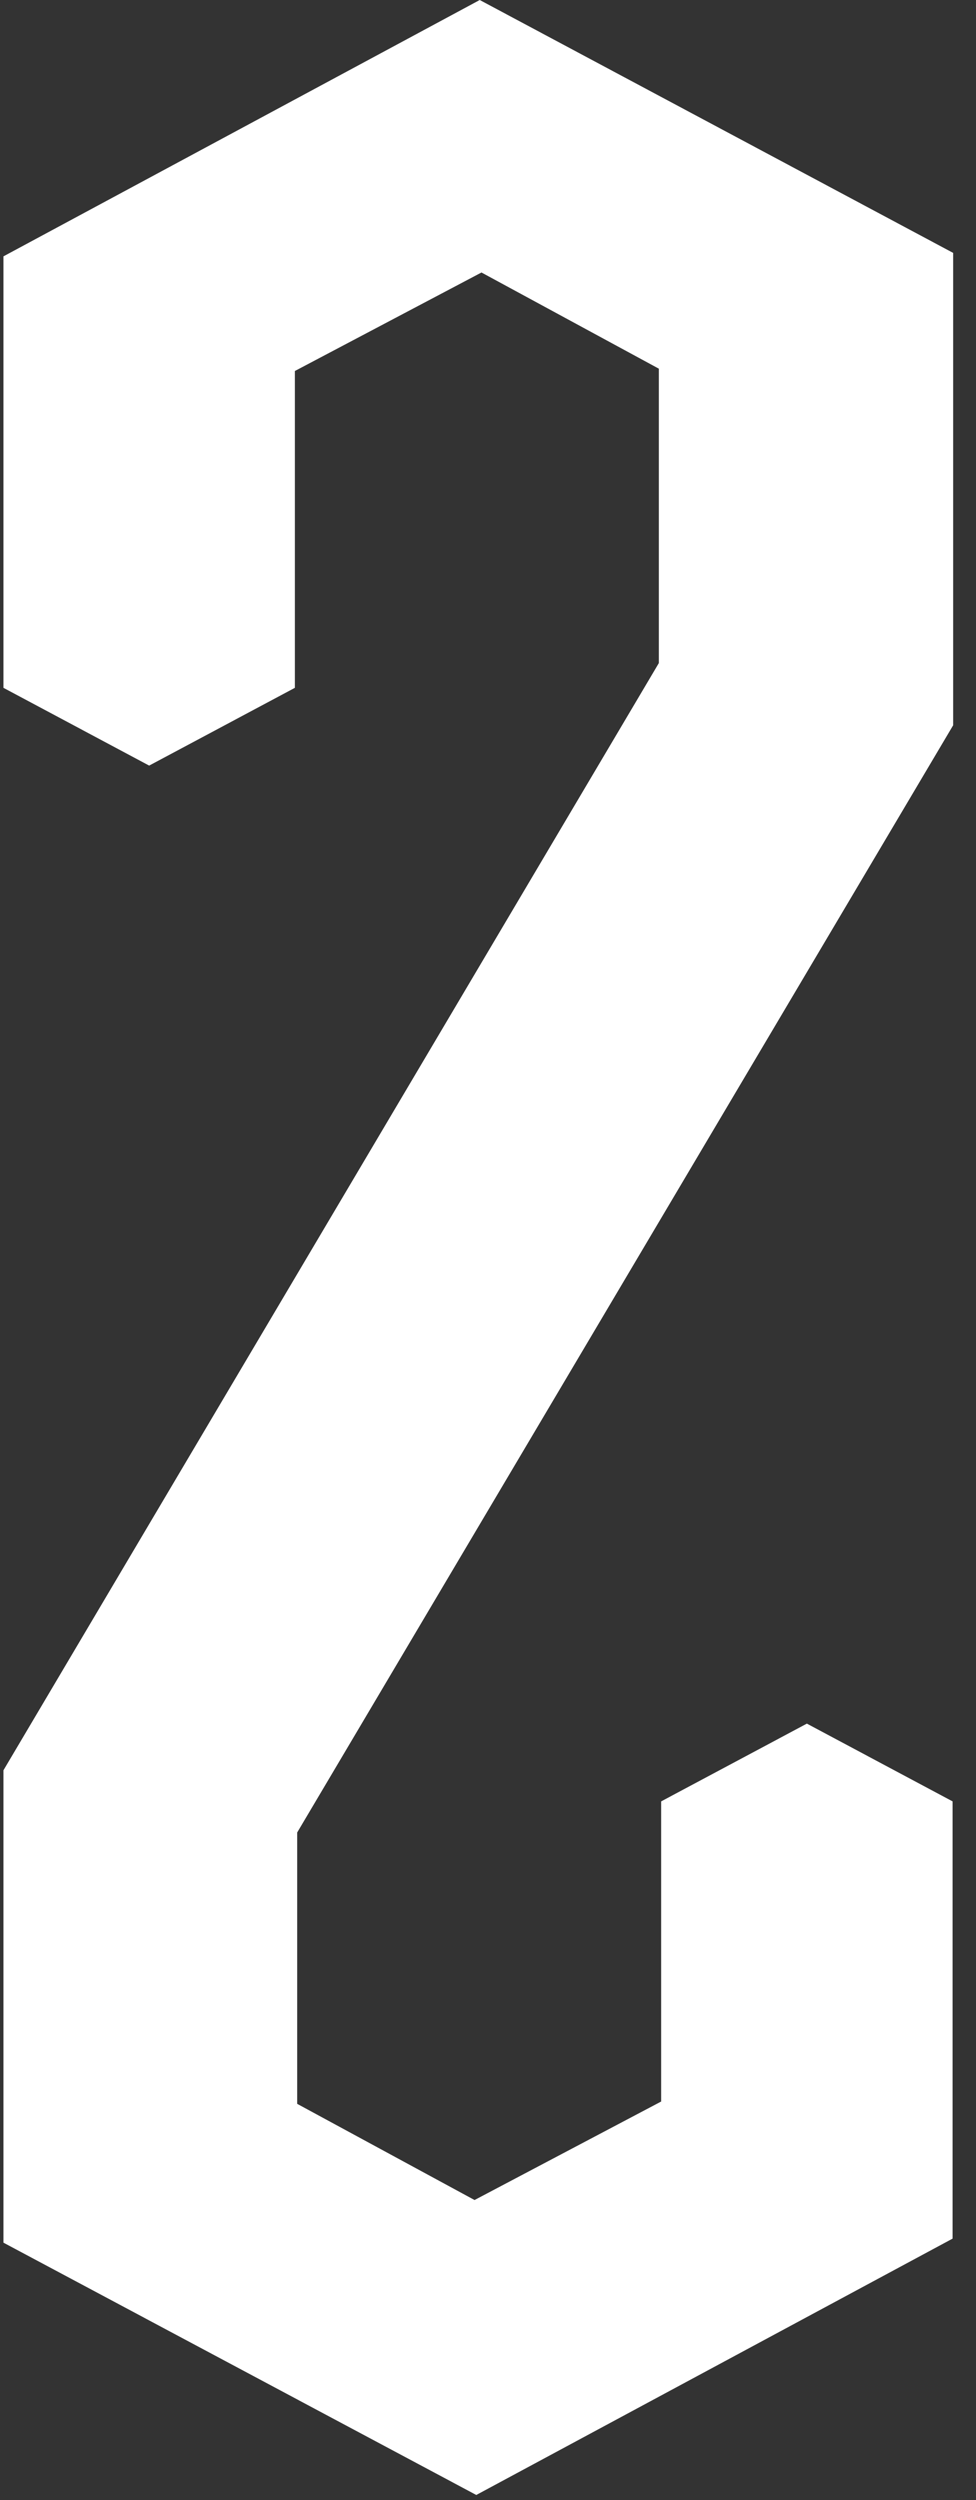 <?xml version="1.0" encoding="UTF-8"?>
<svg width="41px" height="105px" viewBox="0 0 41 105" version="1.1" xmlns="http://www.w3.org/2000/svg" xmlns:xlink="http://www.w3.org/1999/xlink">
    <rect x="0" y="0" width="41" height="105" fill="#333333" stroke="none"/>
    <!-- Generator: Sketch 41.2 (35397) - http://www.bohemiancoding.com/sketch -->
    <title>2_White</title>
    <desc>Created with Sketch.</desc>
    <defs></defs>
    <g id="Page-1" stroke="none" stroke-width="1" fill="none" fill-rule="evenodd">
        <g id="2_White" fill="#FFFFFF">
            <g id="Layer_1">
                <path d="M33.895,72.387 L27.774,75.653 L27.774,88.258 L19.935,92.395 L12.484,88.355 L12.484,76.96 L40.04,30.46 L40.04,10.621 L20.153,0 L0.145,10.766 L0.145,28.887 L6.266,32.153 L12.387,28.887 L12.387,15.581 L20.226,11.444 L27.677,15.484 L27.677,27.847 L0.145,74.347 L0.145,94.185 L20.008,104.782 L40.016,94.016 L40.016,75.653 L33.895,72.387 Z" id="Shape"></path>
            </g>
        </g>
    </g>
</svg>